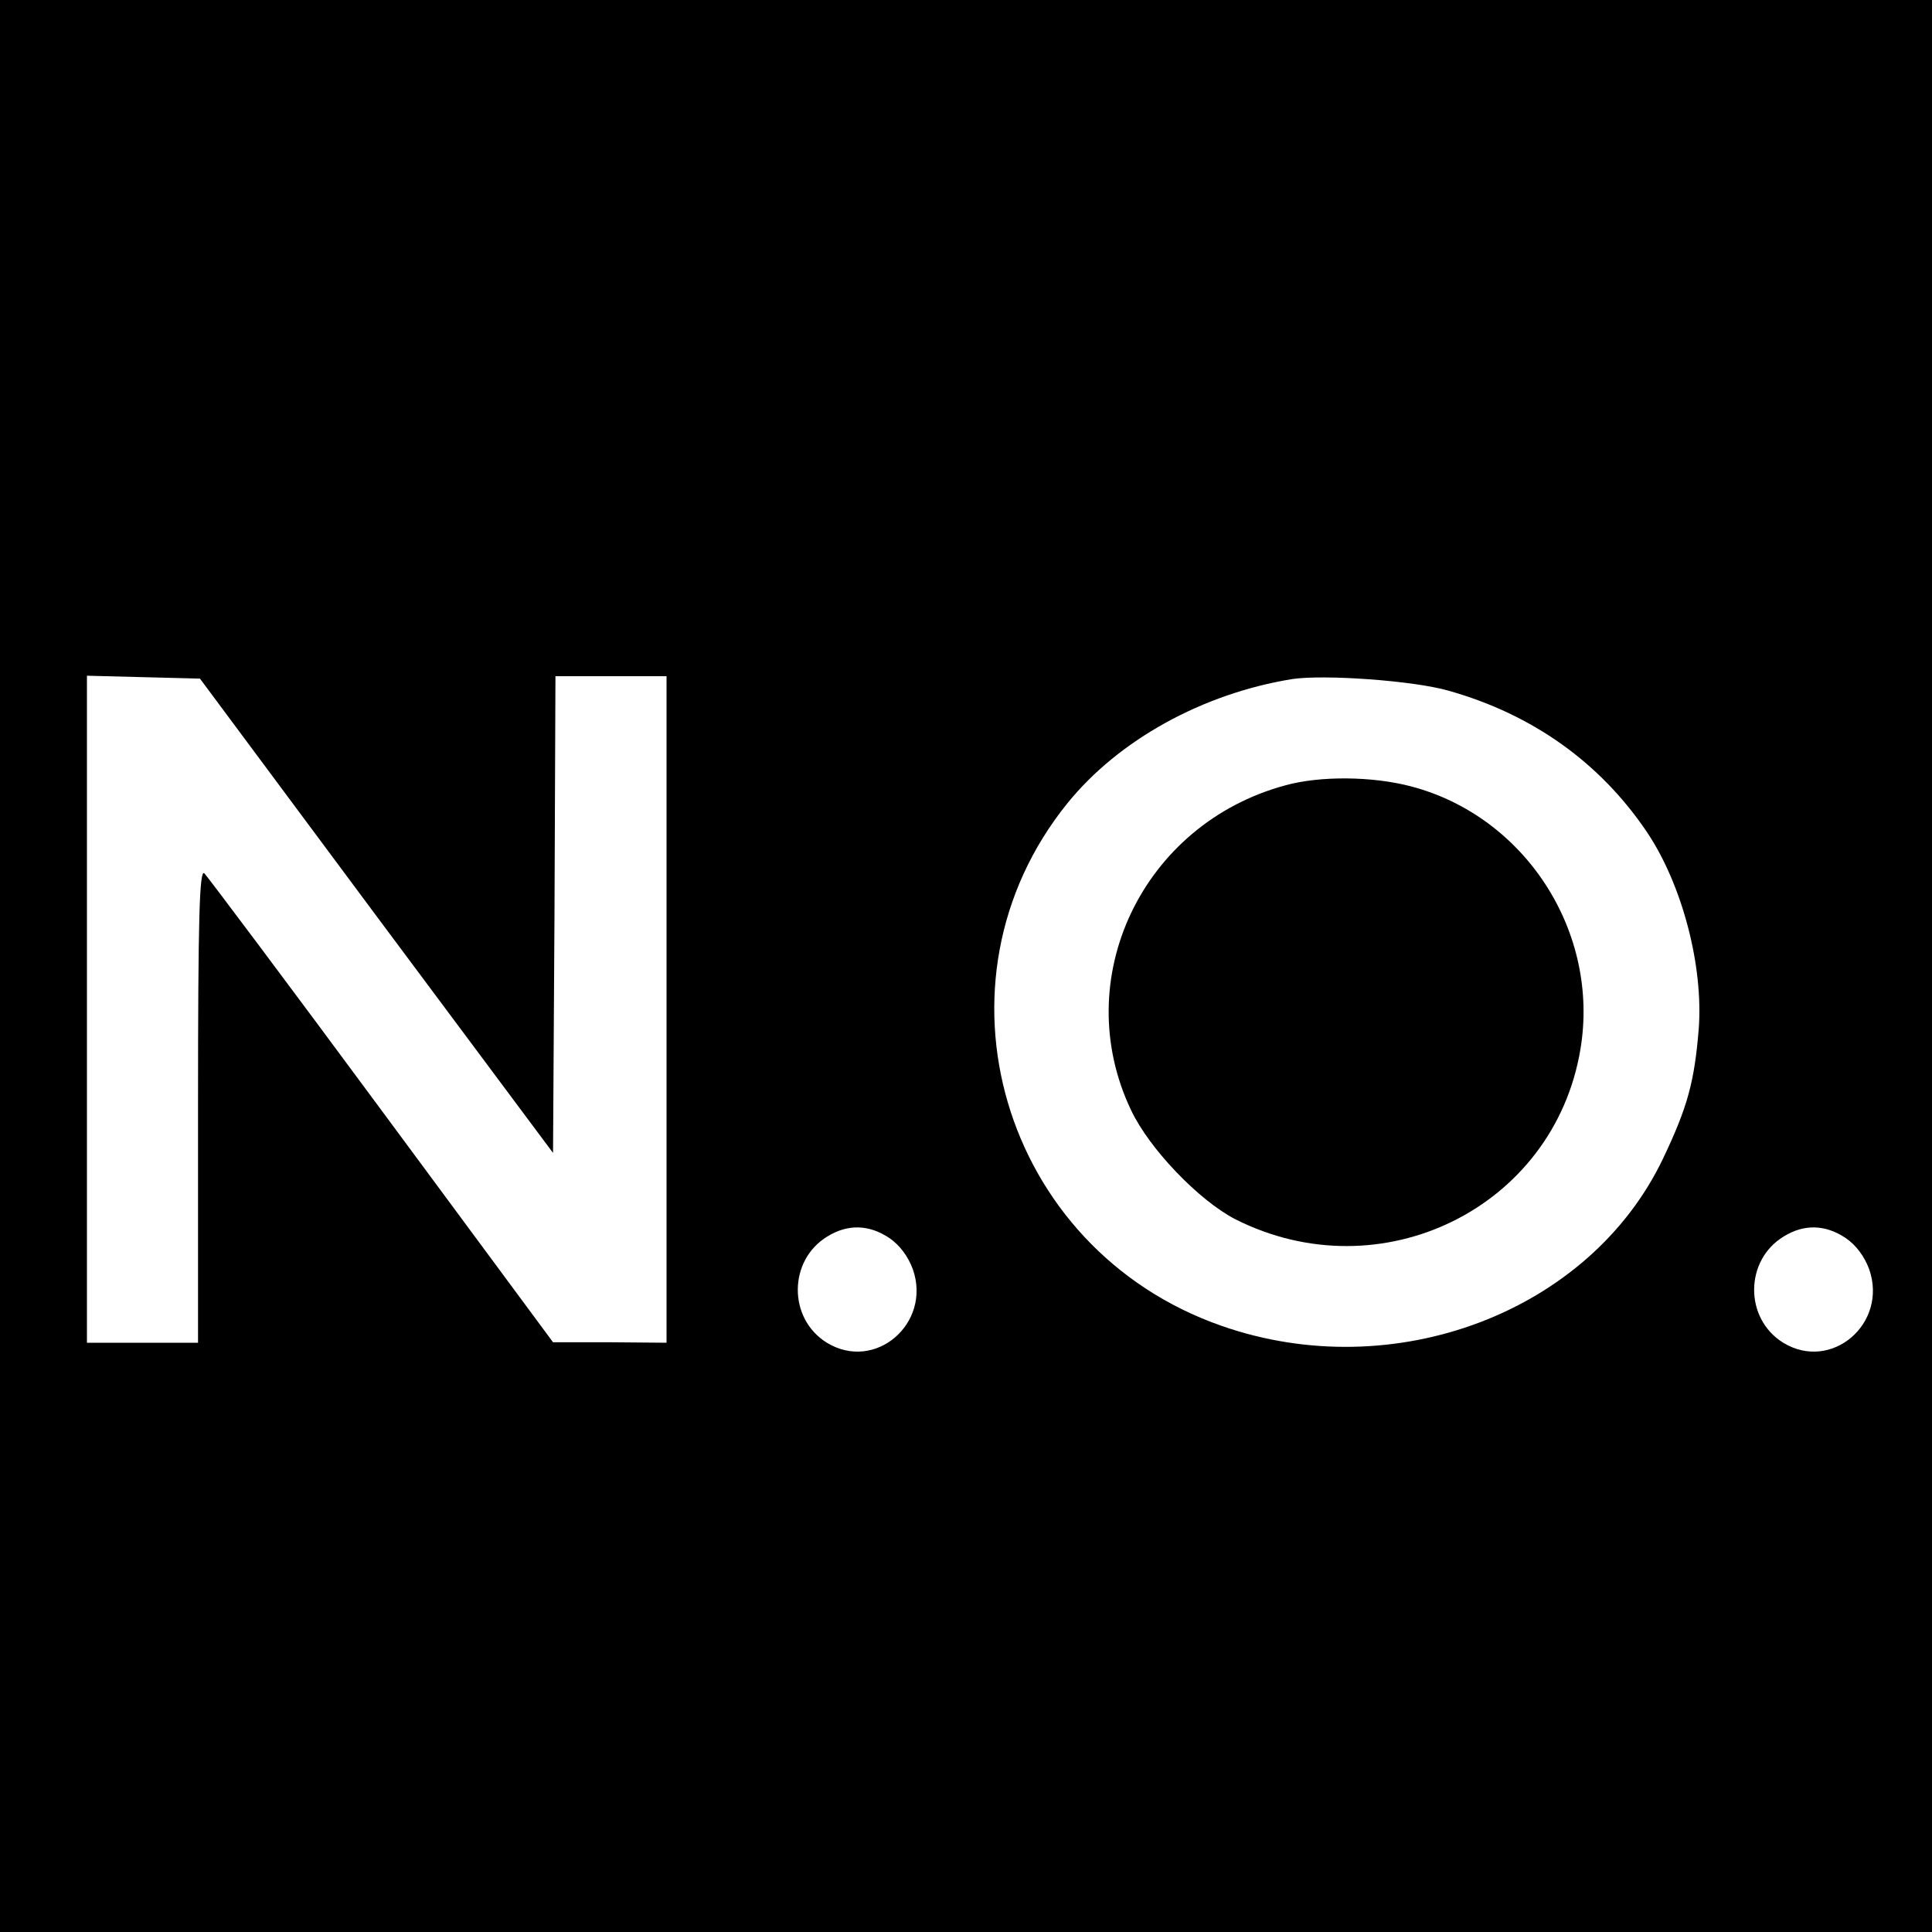 <?xml version="1.0" standalone="no"?>
<!DOCTYPE svg PUBLIC "-//W3C//DTD SVG 20010904//EN"
 "http://www.w3.org/TR/2001/REC-SVG-20010904/DTD/svg10.dtd">
<svg version="1.0" xmlns="http://www.w3.org/2000/svg"
 width="400pt" height="400pt" viewBox="0 0 400 400"
 preserveAspectRatio="xMidYMid meet">
<g transform="translate(0,400) scale(0.1,-0.1)"
fill="#000000" stroke="none">
<path d="M0 2000 l0 -2000 2000 0 2000 0 0 2000 0 2000 -2000 0 -2000 0 0
-2000z m779 104 l366 -491 3 493 2 494 115 0 115 0 0 -690 0 -690 -117 1 -118
0 -355 480 c-195 264 -361 485 -367 491 -10 8 -13 -89 -13 -481 l0 -491 -115
0 -115 0 0 690 0 691 117 -3 117 -3 365 -491z m2220 466 c174 -49 314 -149
411 -293 73 -109 117 -277 107 -408 -9 -109 -23 -161 -74 -268 -152 -318 -557
-471 -914 -346 -455 159 -618 712 -319 1082 106 131 280 227 465 257 66 10
251 -3 324 -24z m-1158 -1133 c22 -15 39 -38 49 -65 39 -112 -78 -213 -178
-152 -81 50 -80 171 1 220 42 26 86 25 128 -3z m1980 0 c22 -15 39 -38 49 -65
39 -112 -78 -213 -178 -152 -81 50 -80 171 1 220 42 26 86 25 128 -3z"/>
<path d="M2661 2374 c-296 -80 -449 -401 -319 -673 38 -80 140 -186 215 -225
302 -153 660 23 715 351 41 243 -114 483 -351 545 -80 21 -188 22 -260 2z"/>
</g>
</svg>
